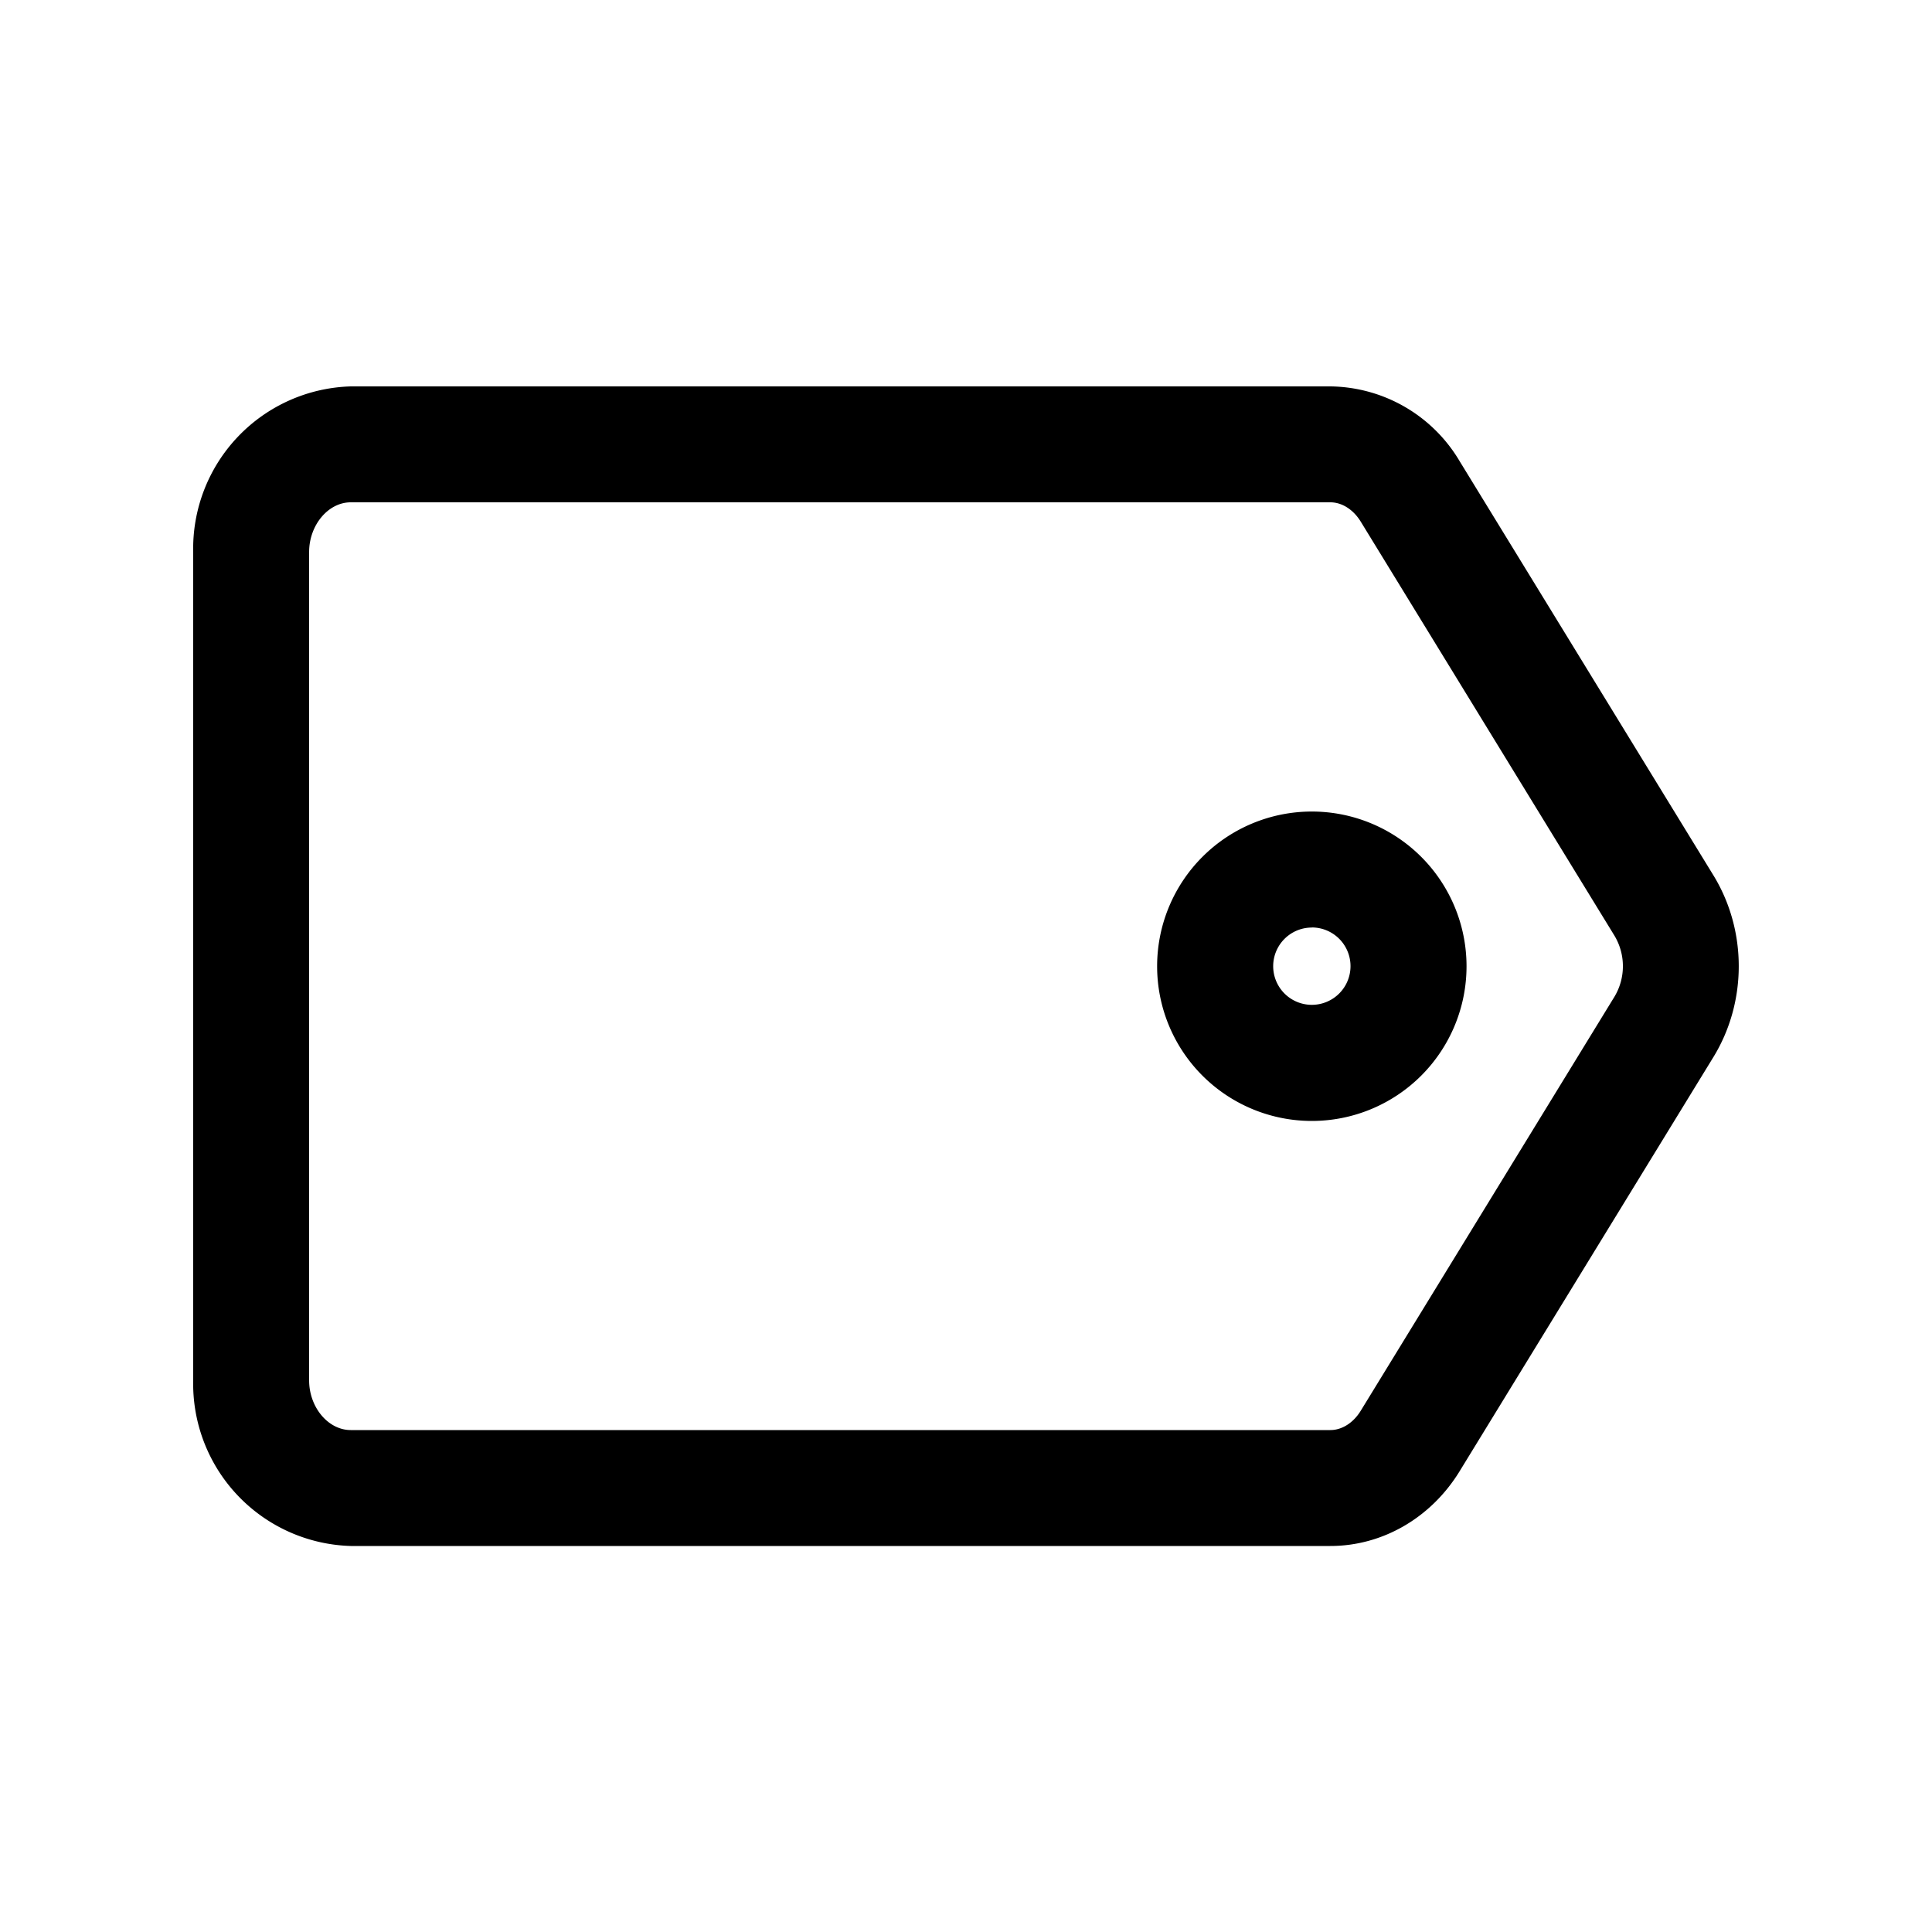 <svg xmlns="http://www.w3.org/2000/svg" viewBox="0 0 20 20">
    <path fill="#000" fill-rule="evenodd" d="M3.631 4A1.68 1.68 0 0 0 2 5.715v8.574a1.68 1.68 0 0 0 1.631 1.715h10.141c.539 0 1.042-.291 1.338-.774l2.627-4.287c.35-.571.35-1.311 0-1.882L15.11 4.774A1.576 1.576 0 0 0 13.772 4H3.631m10.141 1.2c.12 0 .238.075.315.201l2.627 4.287a.615.615 0 0 1 0 .628l-2.627 4.287c-.077.126-.195.201-.315.201H3.631c-.234 0-.431-.236-.431-.515V5.715c0-.279.197-.515.431-.515h10.141m-.192 3.201a1.601 1.601 0 1 0 0 3.203 1.601 1.601 0 0 0 0-3.203m0 1.2a.4.4 0 1 1 0 .801.4.4 0 0 1 0-.8"/>
</svg>
